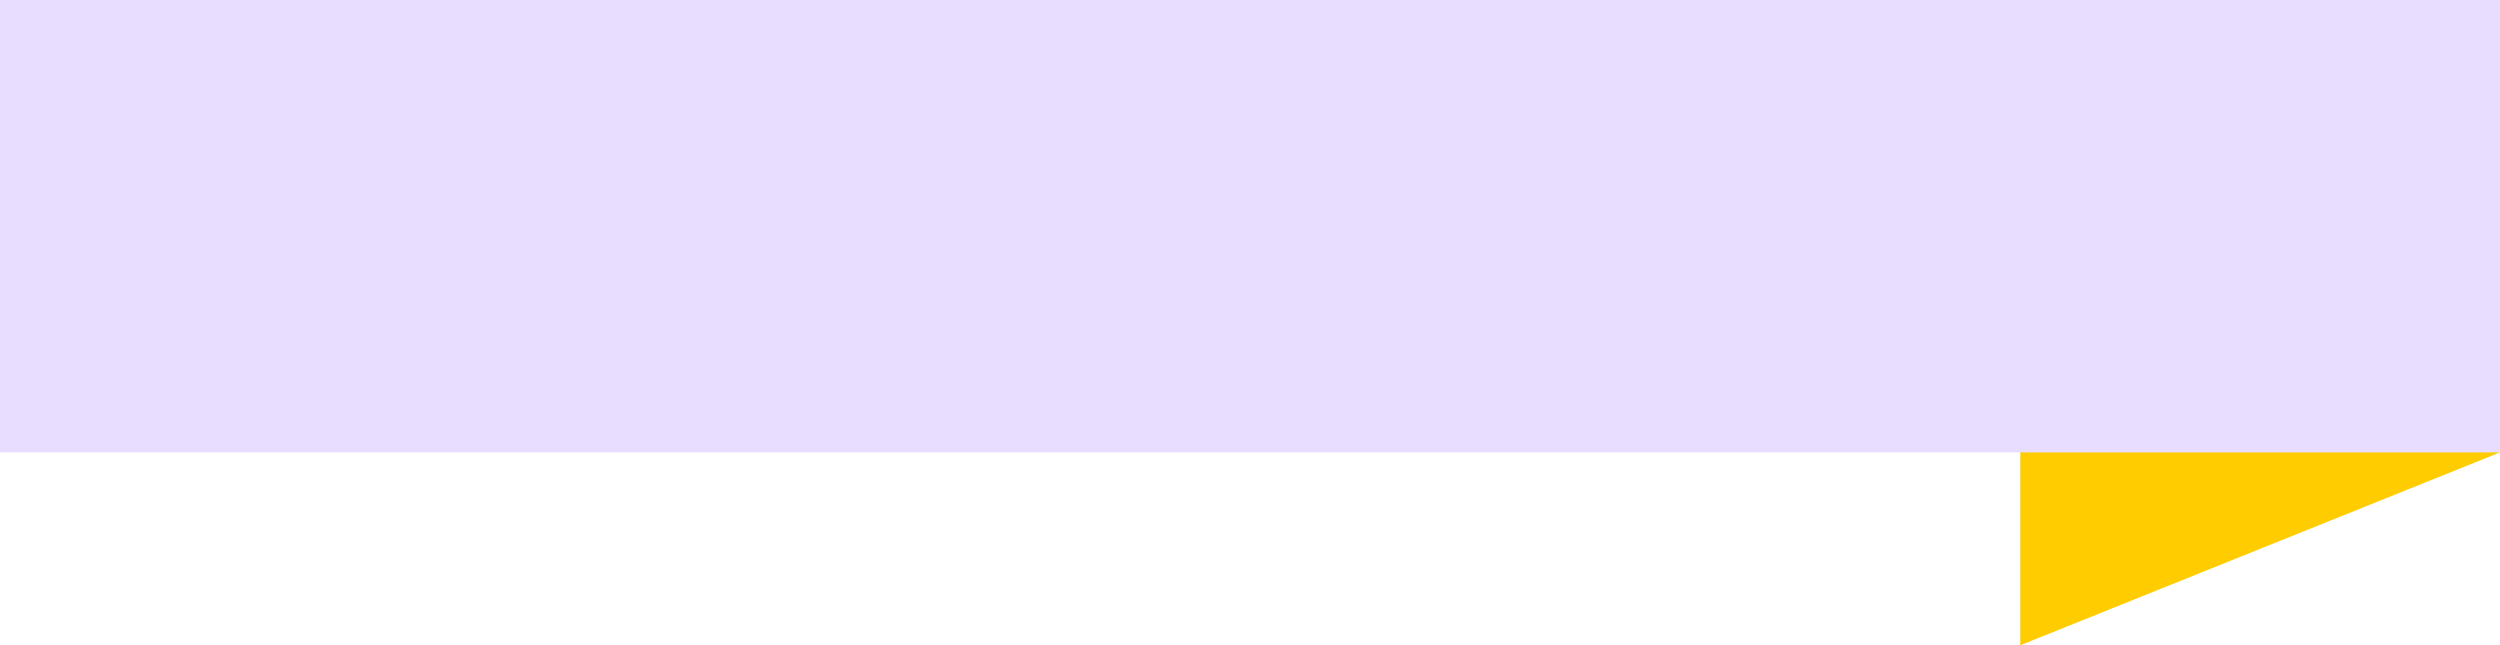<svg xmlns="http://www.w3.org/2000/svg" width="210" height="54.204" viewBox="0 0 210 54.204">
  <g id="Group_2454" data-name="Group 2454" transform="translate(-5168 -2371)">
    <path id="Path_8264" data-name="Path 8264" d="M5593,1988l-40.295,16.2v-23.185L5593,1950.231Z" transform="translate(-215 421)" fill="#fc0"/>
    <rect id="Rectangle_1757" data-name="Rectangle 1757" width="210" height="38" transform="translate(5168 2371)" fill="#e8dcff"/>
  </g>
</svg>
